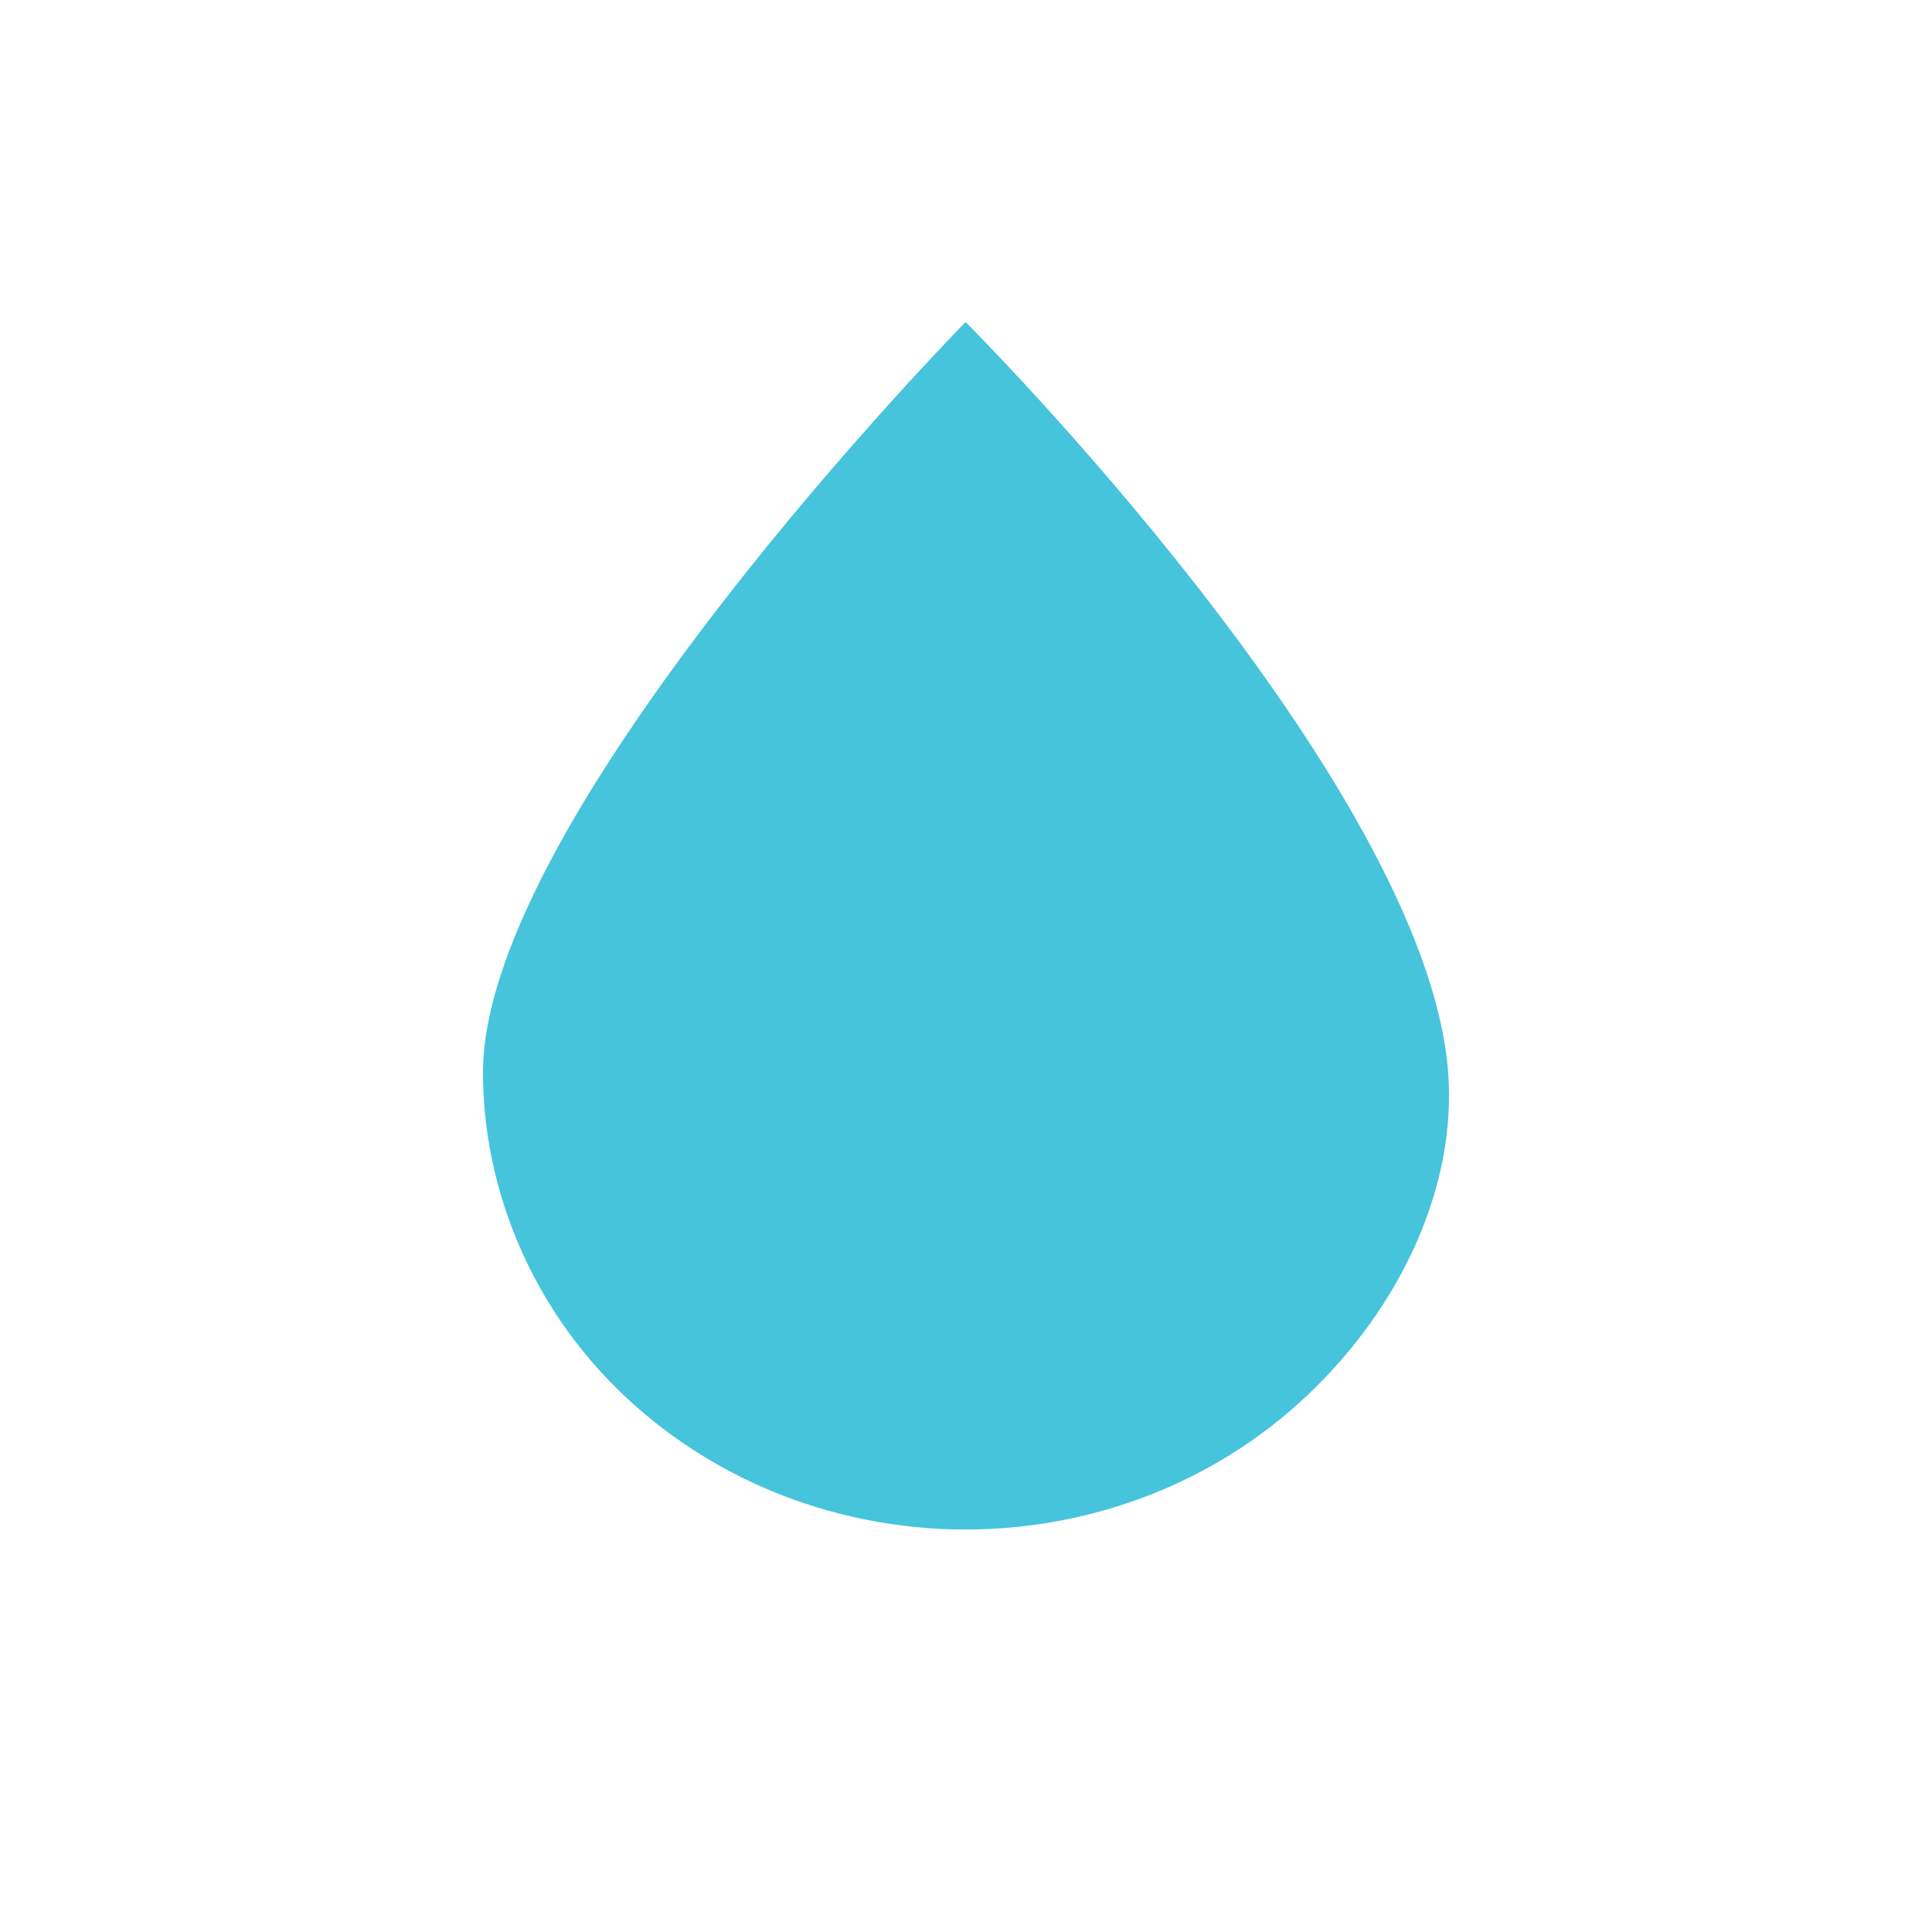 <?xml version="1.0" encoding="UTF-8"?>
<svg width="30px" height="30px" viewBox="0 0 30 30" version="1.1" xmlns="http://www.w3.org/2000/svg" xmlns:xlink="http://www.w3.org/1999/xlink">
    <!-- Generator: sketchtool 61.2 (101010) - https://sketch.com -->
    <title>8C39E6F5-3BF8-44C2-AAFB-8BD51827FE9C</title>
    <desc>Created with sketchtool.</desc>
    <g id="Dashboard" stroke="none" stroke-width="1" fill="none" fill-rule="evenodd">
        <g id="Inspections_Alerts_map_Points-of-interest" transform="translate(-24, -599)" fill="#45C4DB">
            <g id="Group" transform="translate(8, 8)">
                <g id="Group-13" transform="translate(16, 591)">
                    <g id="IconsLogoPartner-/-ic_Map_Logo_8">
                        <path d="M7.5,16.654 C7.5,18.423 8.229,20.29 9.692,21.671 C11.151,23.051 13.074,23.75 14.993,23.75 C16.912,23.75 18.835,23.051 20.295,21.671 C21.758,20.29 22.619,18.42 22.487,16.654 C22.144,12.14 14.993,5 14.993,5 C14.993,5 7.5,12.635 7.5,16.654 Z" id="Fill-1"></path>
                    </g>
                </g>
            </g>
        </g>
    </g>
</svg>